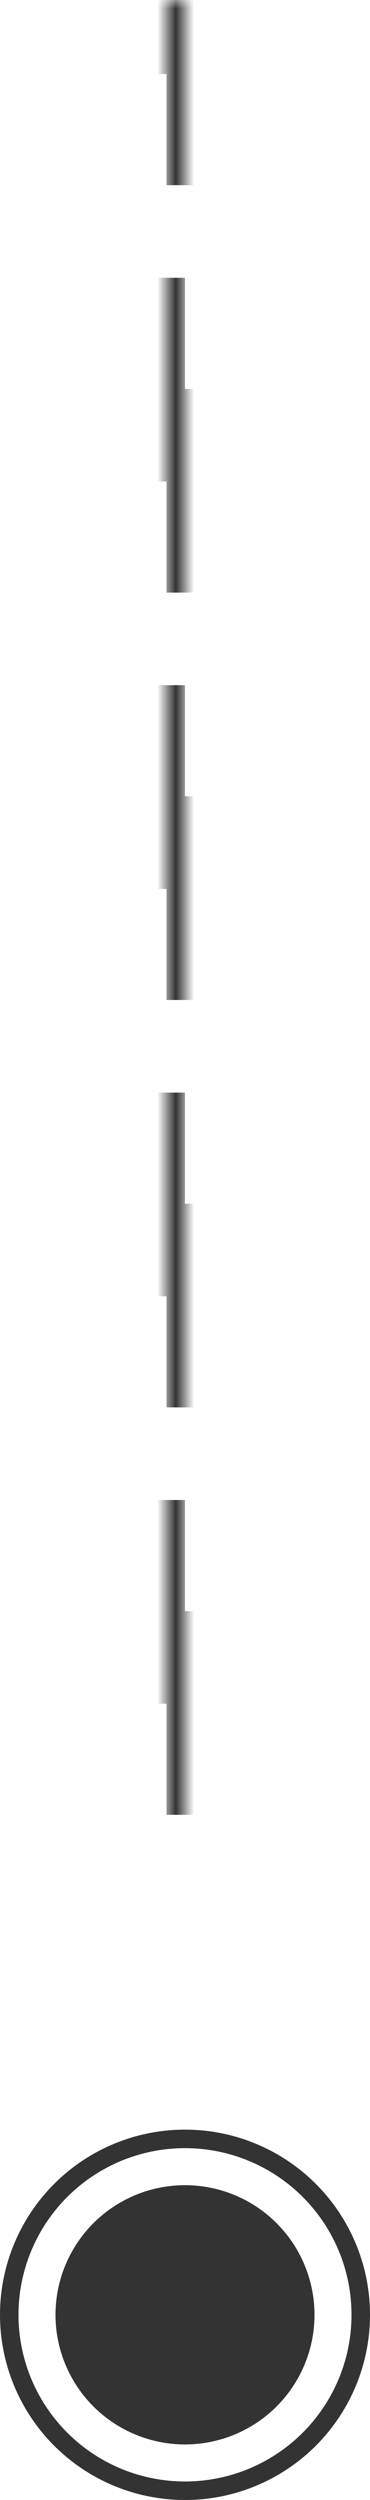 <?xml version="1.0" encoding="UTF-8"?>
<svg width="20px" height="135px" viewBox="0 0 20 135" version="1.1" xmlns="http://www.w3.org/2000/svg" xmlns:xlink="http://www.w3.org/1999/xlink">
    <!-- Generator: Sketch 53.2 (72643) - https://sketchapp.com -->
    <title>pointLine100</title>
    <desc>Created with Sketch.</desc>
    <defs>
        <rect id="path-1" x="0" y="0" width="1" height="100"></rect>
    </defs>
    <g id="现在" stroke="none" stroke-width="1" fill="none" fill-rule="evenodd">
        <g id="官网重构-侧边导航展开" transform="translate(-685, -4852)">
            <g id="pointLine100" transform="translate(685, 4852)">
                <circle id="椭圆形" stroke="#333333" fill-rule="nonzero" cx="10" cy="125" r="9.5"></circle>
                <circle id="椭圆形" fill="#333333" fill-rule="nonzero" cx="10" cy="125" r="7"></circle>
                <g id="矩形" stroke-dasharray="11" transform="translate(9, 0)">
                    <g id="path-2-Clipped">
                        <mask id="mask-2" fill="white">
                            <use xlink:href="#path-1"></use>
                        </mask>
                        <g id="path-2"></g>
                        <path d="M0,0 L1,0 L1,100 L0,100 L0,0 Z" id="path-2" stroke="#333333" stroke-width="2" mask="url(#mask-2)"></path>
                    </g>
                </g>
            </g>
        </g>
    </g>
</svg>